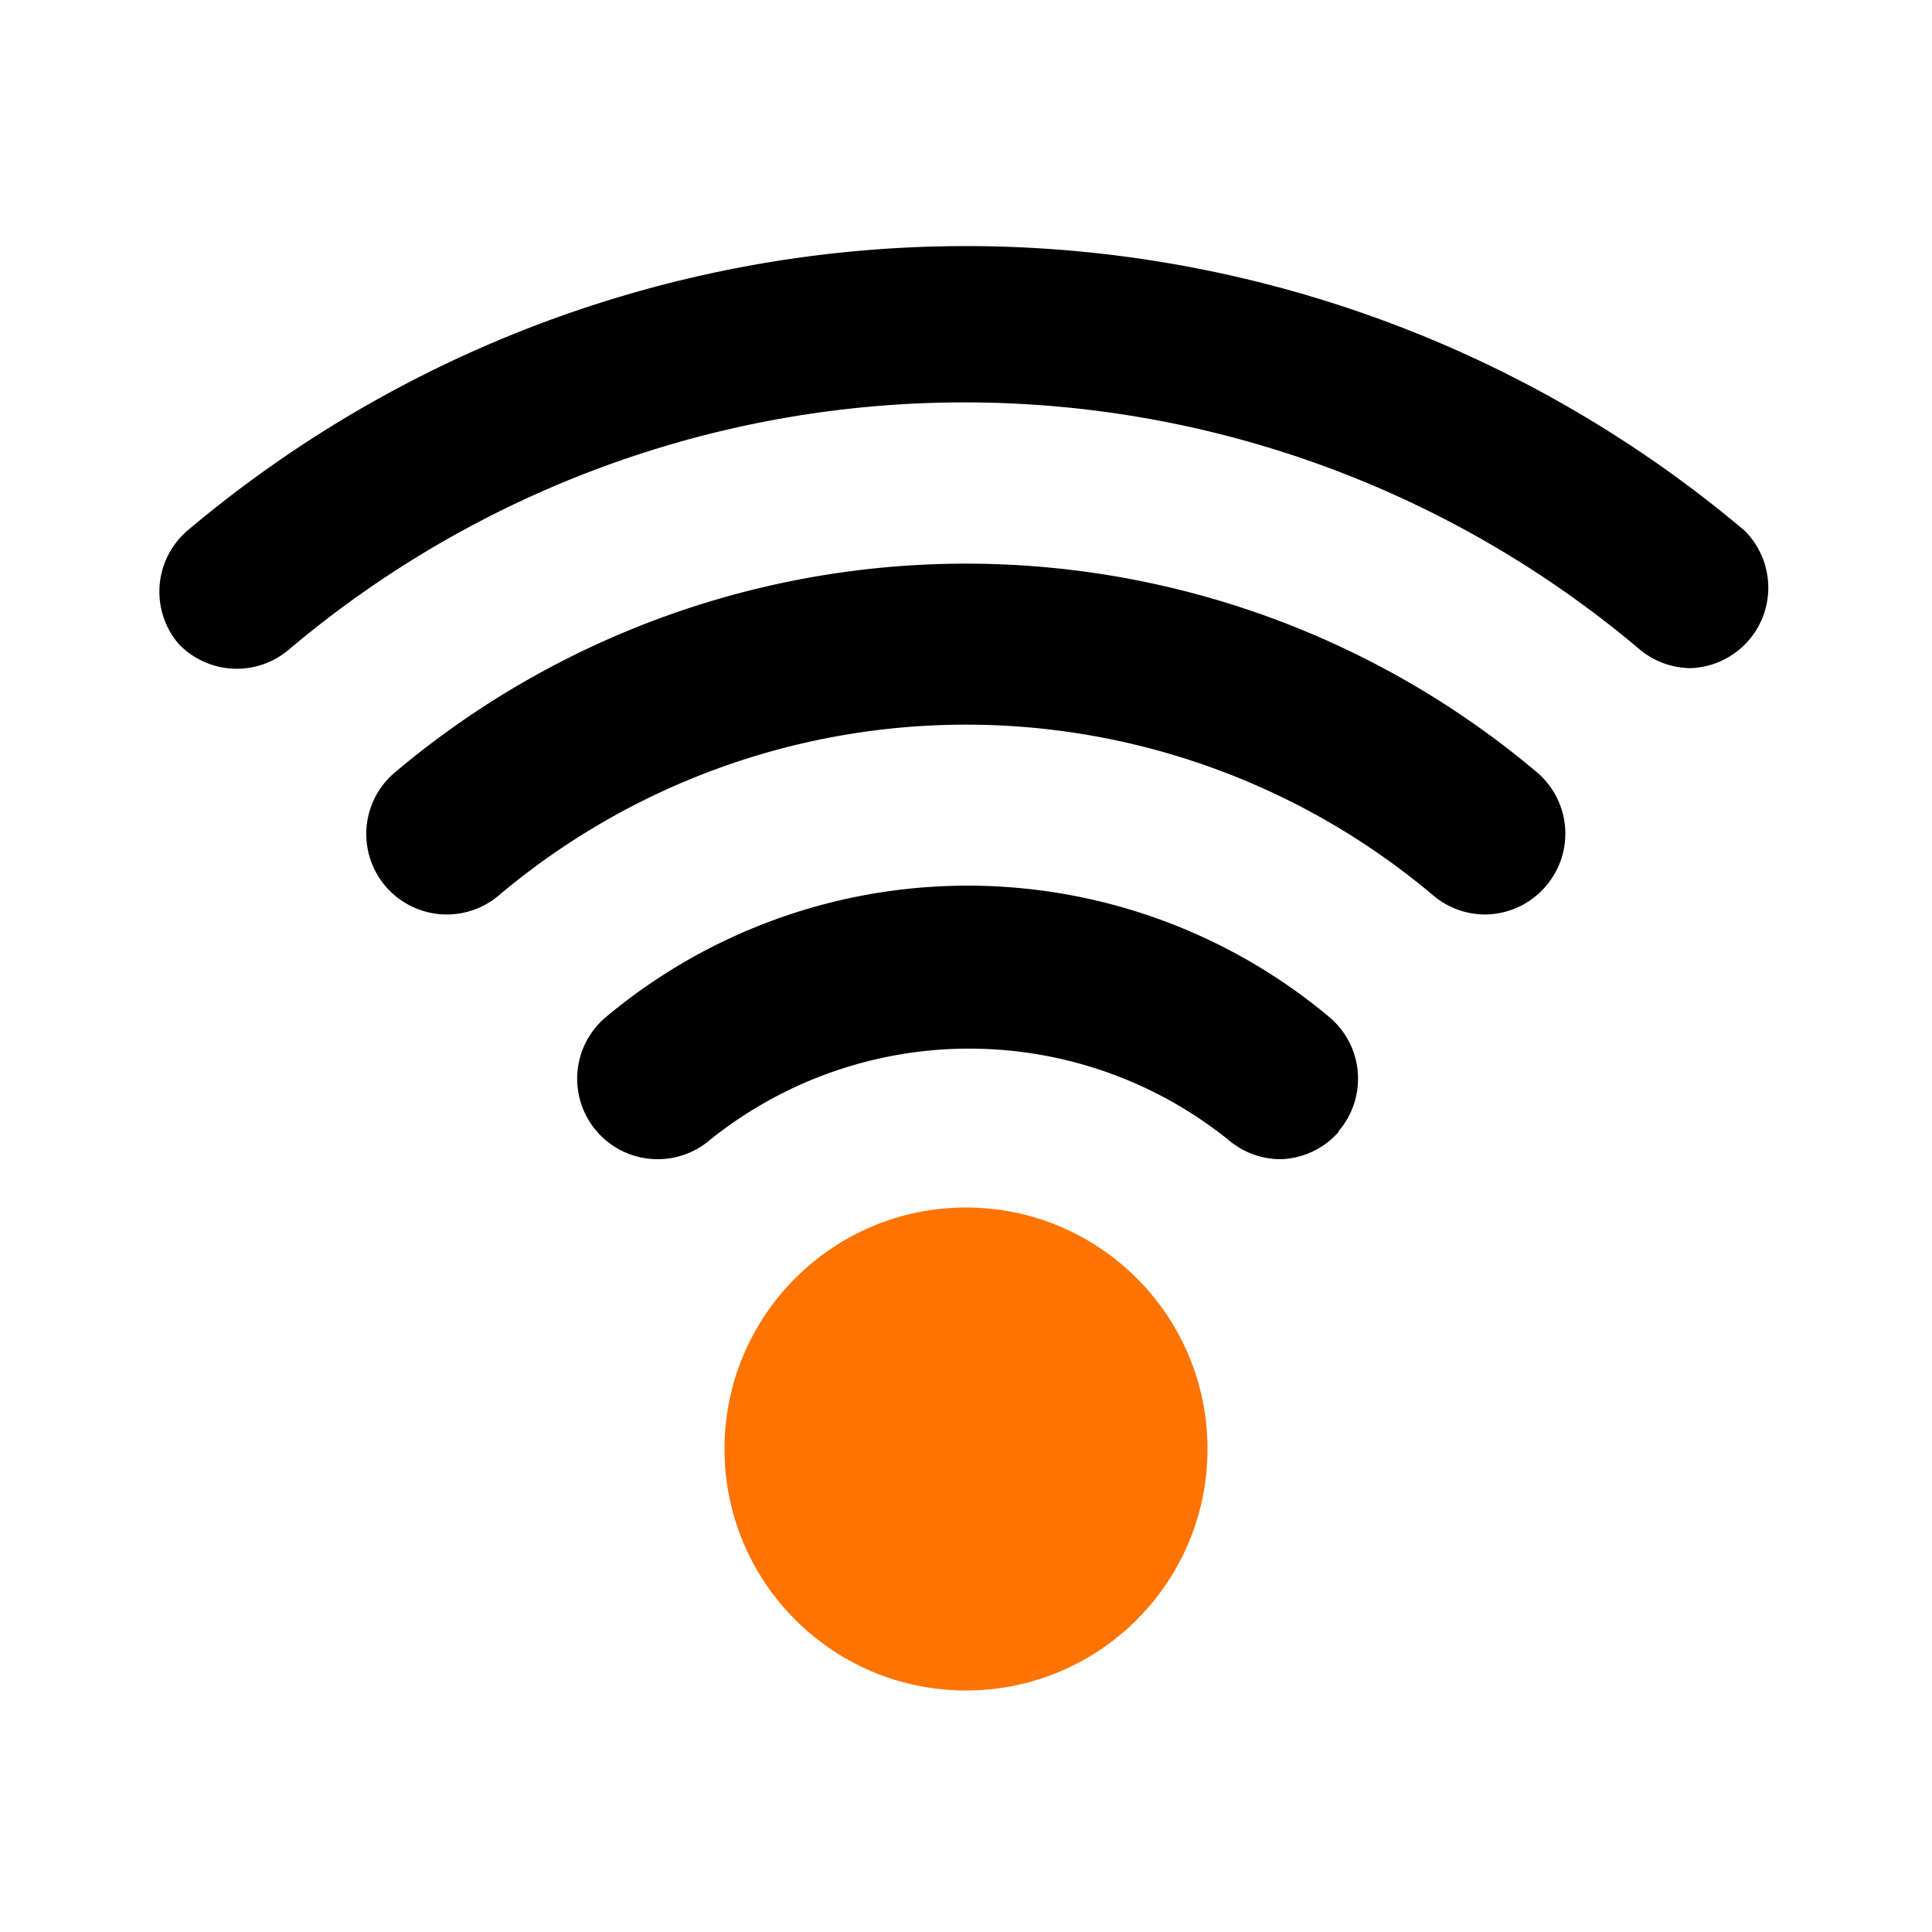 <?xml version="1.0" encoding="utf-8"?><!-- Uploaded to: SVG Repo, www.svgrepo.com, Generator: SVG Repo Mixer Tools -->
<svg fill="#000000" width="20px" height="20px" viewBox="0 0 24 24" id="wifi" data-name="Flat Color" xmlns="http://www.w3.org/2000/svg" class="icon flat-color"><circle id="secondary" cx="12" cy="18" r="3" style="fill: #ff7300;"></circle><path id="primary" d="M21,8.3a1,1,0,0,1-.64-.24,13,13,0,0,0-16.76,0A1,1,0,0,1,2.22,8a1,1,0,0,1,.11-1.41,15,15,0,0,1,19.34,0A1,1,0,0,1,21,8.3ZM19.21,11A1,1,0,0,0,19.1,9.6a11,11,0,0,0-14.2,0,1,1,0,1,0,1.3,1.52,9,9,0,0,1,11.6,0,1,1,0,0,0,.65.24A1,1,0,0,0,19.21,11Zm-2.58,3.05a1,1,0,0,0-.11-1.41,7,7,0,0,0-9,0,1,1,0,0,0,1.3,1.52,5.14,5.14,0,0,1,6.44,0,1,1,0,0,0,.65.24A1,1,0,0,0,16.63,14.06Z" style="fill: rgb(0, 0, 0);"></path></svg>